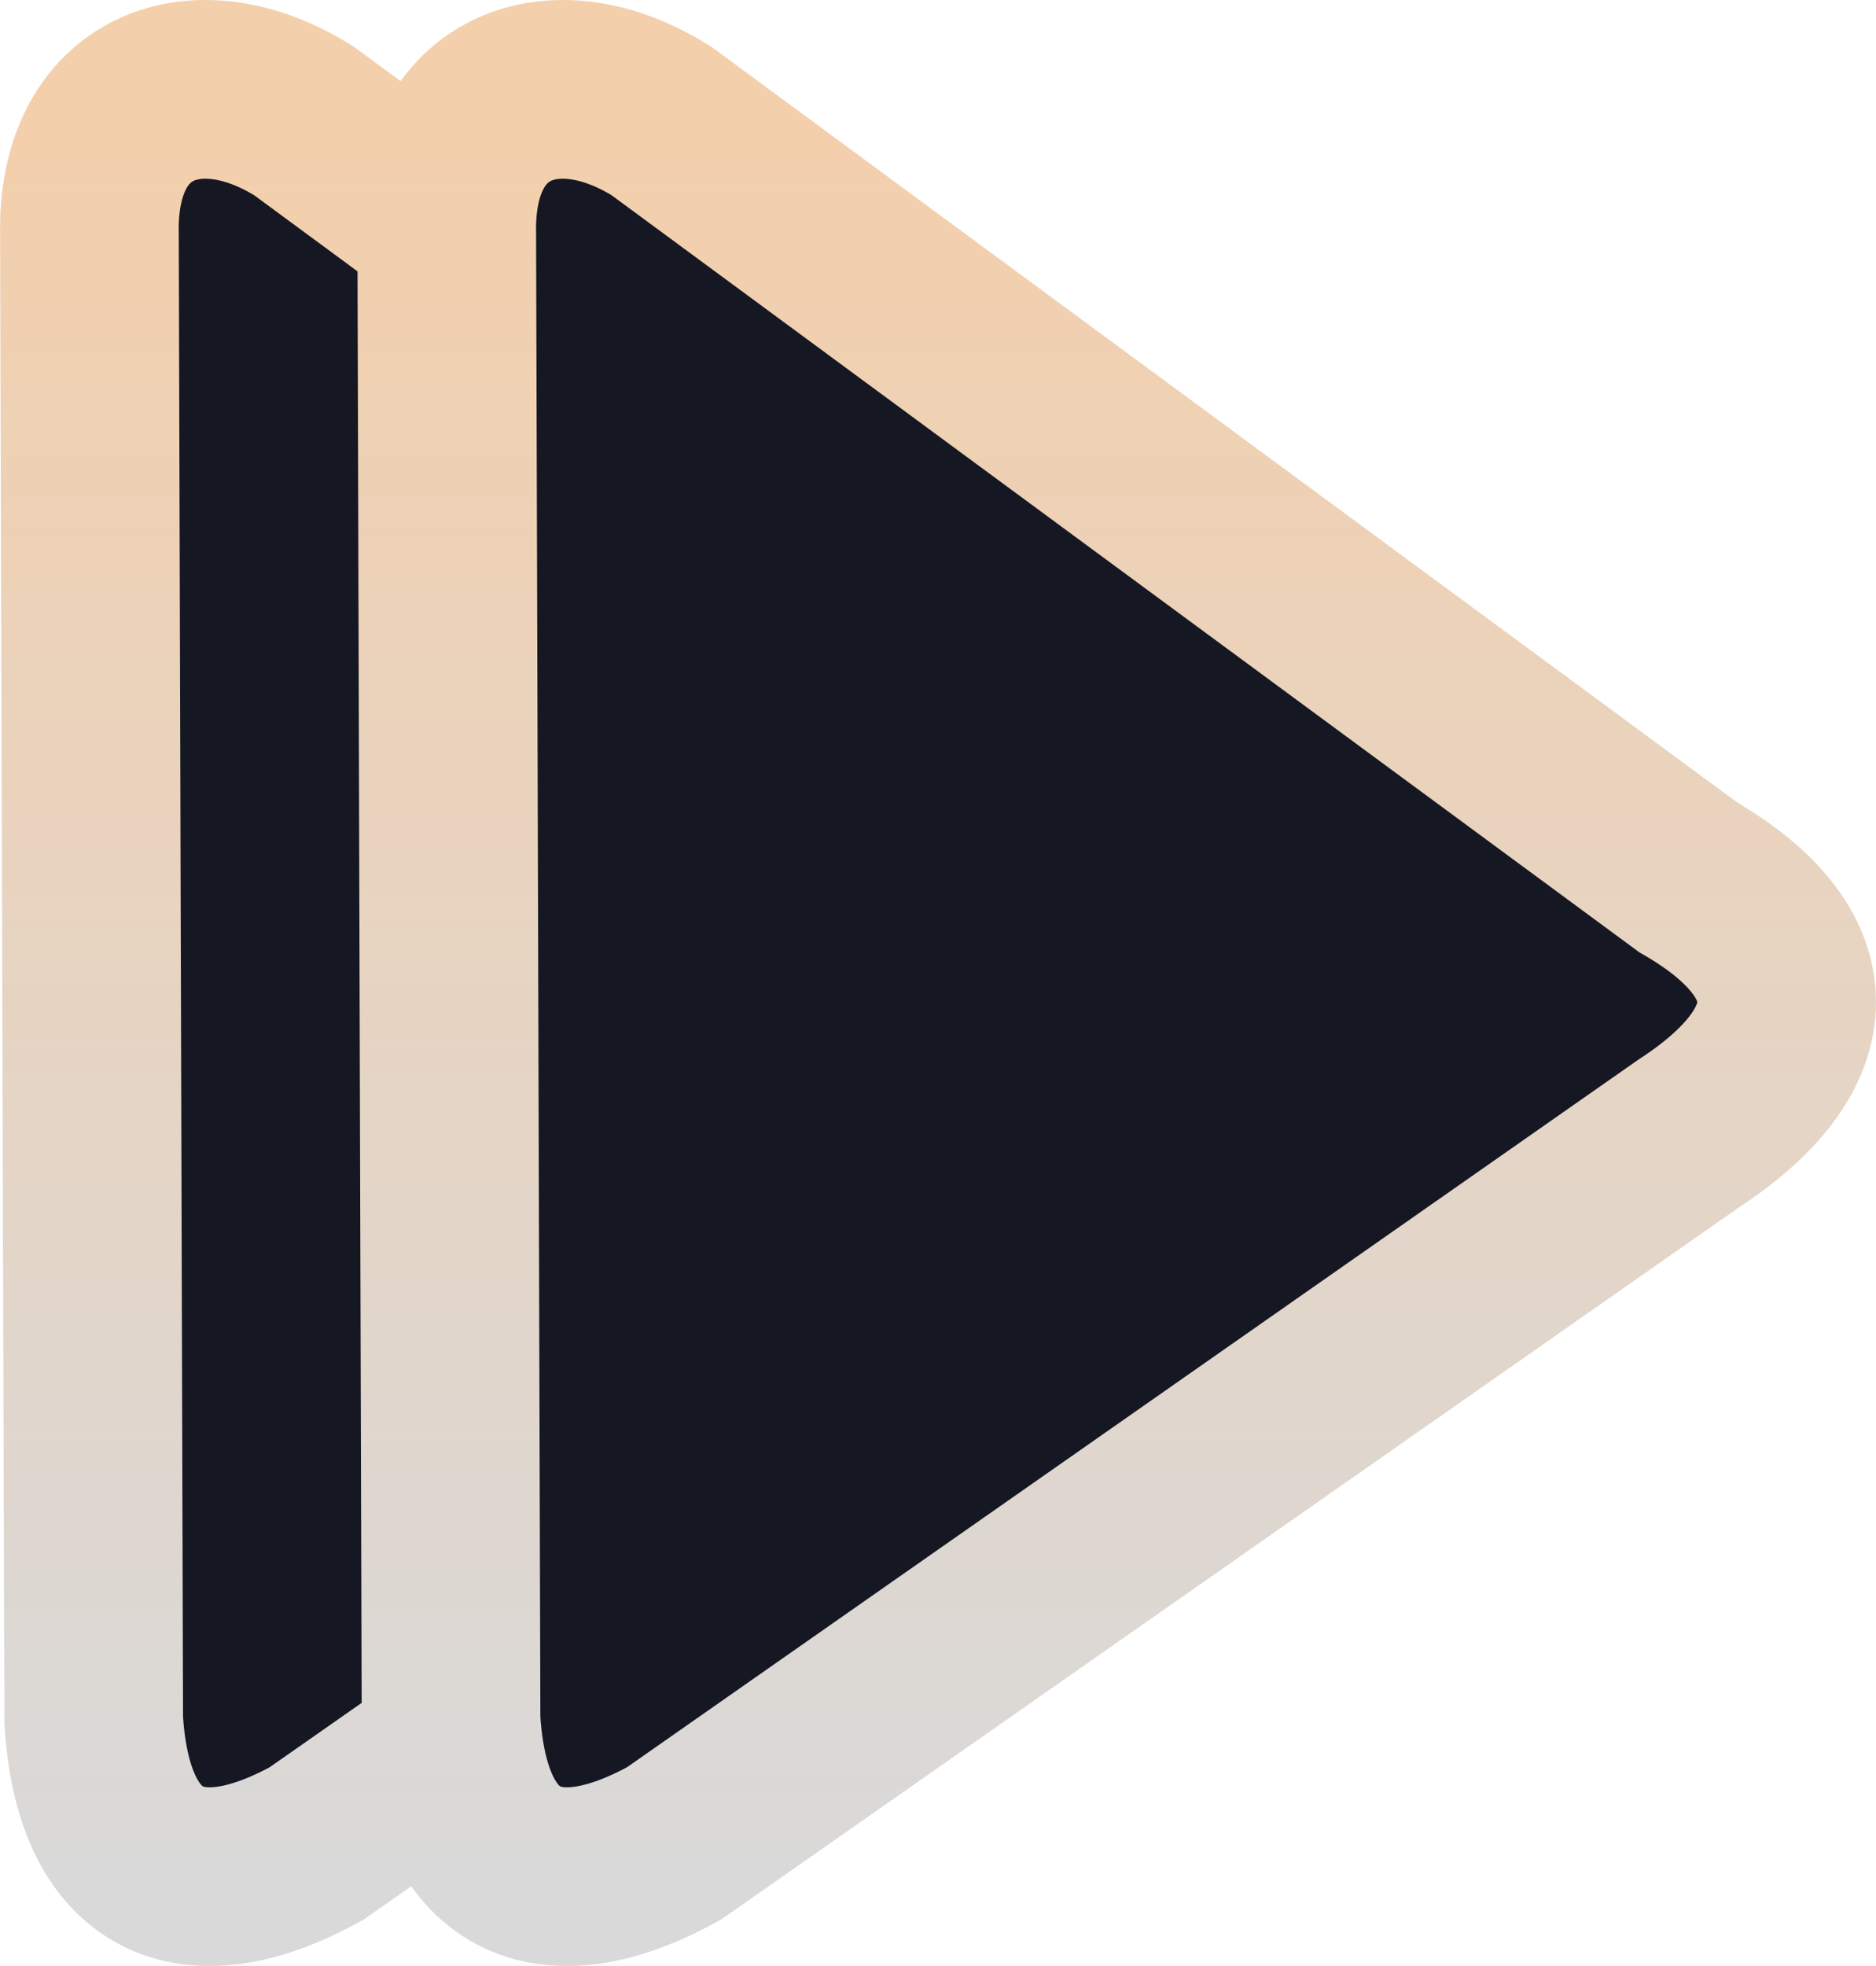 <svg width="21" height="22" viewBox="0 0 21 22" fill="none" xmlns="http://www.w3.org/2000/svg">
<path d="M14.9 9.819C16.364 10.665 16.369 11.73 14.9 12.686L3.546 20.627C2.119 21.417 1.15 20.951 1.049 19.242L1.001 2.622C0.968 1.048 2.218 0.604 3.409 1.358L14.9 9.819Z" fill="#151723" stroke="url(#paint0_linear_67_33)" stroke-width="2"/>
<path d="M18.9 9.819C20.364 10.665 20.369 11.73 18.9 12.686L7.546 20.627C6.119 21.417 5.15 20.951 5.049 19.242L5.001 2.622C4.968 1.048 6.218 0.604 7.41 1.358L18.9 9.819Z" fill="#151723" stroke="url(#paint1_linear_67_33)" stroke-width="2"/>
<defs>
<linearGradient id="paint0_linear_67_33" x1="8.5" y1="1" x2="8.5" y2="21" gradientUnits="userSpaceOnUse">
<stop stop-color="#F4CFAB"/>
<stop offset="1" stop-color="#D9D9D9"/>
</linearGradient>
<linearGradient id="paint1_linear_67_33" x1="12.5" y1="1" x2="12.5" y2="21" gradientUnits="userSpaceOnUse">
<stop stop-color="#F4CFAB"/>
<stop offset="1" stop-color="#D9D9D9"/>
</linearGradient>
</defs>
</svg>
